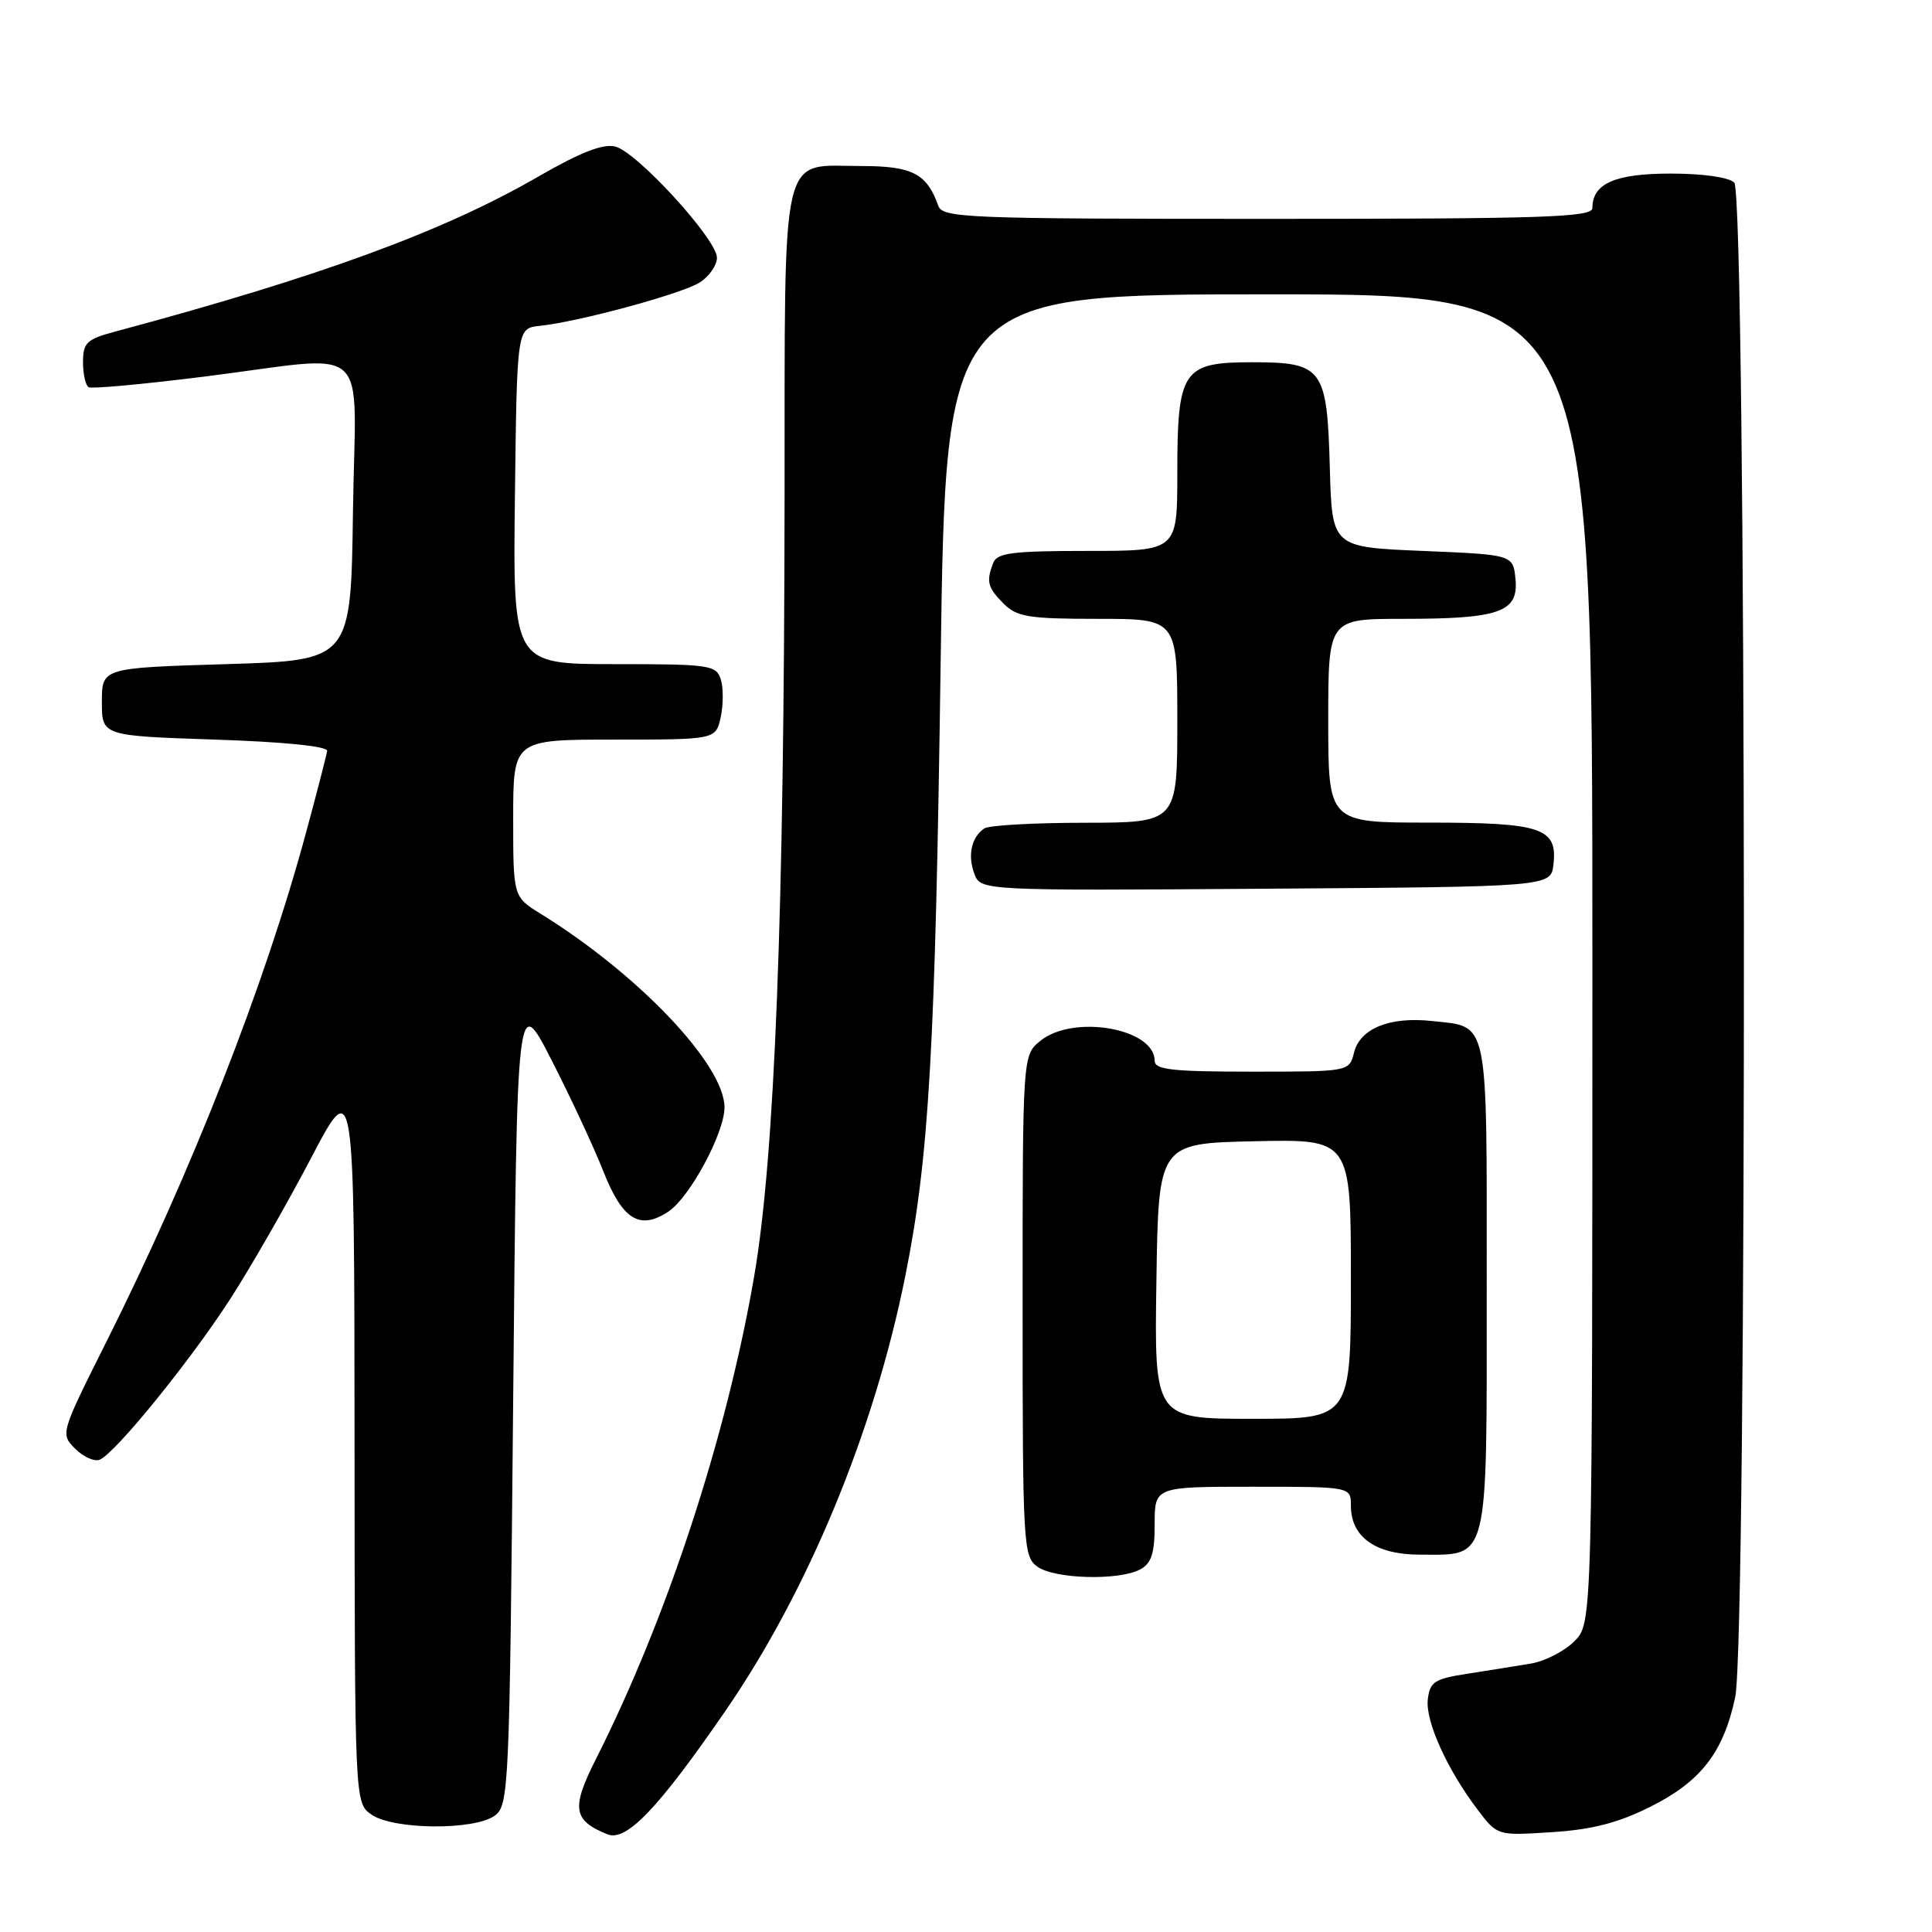 <?xml version="1.0" encoding="UTF-8" standalone="no"?>
<!DOCTYPE svg PUBLIC "-//W3C//DTD SVG 1.1//EN" "http://www.w3.org/Graphics/SVG/1.1/DTD/svg11.dtd" >
<svg xmlns="http://www.w3.org/2000/svg" xmlns:xlink="http://www.w3.org/1999/xlink" version="1.1" viewBox="0 0 256 256">
 <g >
 <path fill="currentColor"
d=" M 96.11 226.72 C 107.08 210.79 115.81 189.70 119.94 169.16 C 123.10 153.47 123.93 139.21 124.64 87.75 C 125.32 39.00 125.32 39.00 168.16 39.00 C 211.00 39.00 211.00 39.00 211.00 127.05 C 211.00 215.09 211.00 215.09 208.61 217.48 C 207.30 218.79 204.71 220.12 202.86 220.43 C 201.01 220.74 197.25 221.34 194.50 221.77 C 190.07 222.45 189.47 222.84 189.19 225.19 C 188.86 228.08 191.78 234.52 195.85 239.87 C 198.42 243.24 198.42 243.24 205.65 242.77 C 210.97 242.43 214.42 241.54 218.69 239.40 C 225.37 236.06 228.36 232.21 229.92 224.91 C 231.54 217.39 231.42 25.82 229.80 24.20 C 229.09 23.49 225.66 23.00 221.37 23.00 C 213.99 23.00 211.00 24.32 211.00 27.57 C 211.00 28.79 204.60 29.00 167.97 29.00 C 127.89 29.00 124.89 28.88 124.32 27.25 C 122.81 23.00 120.87 22.00 114.17 22.00 C 103.25 22.00 104.01 18.76 103.96 65.90 C 103.91 121.08 102.66 153.22 99.95 169.00 C 96.30 190.26 88.41 214.37 78.99 233.03 C 75.67 239.59 75.91 241.20 80.47 243.05 C 82.98 244.07 87.18 239.69 96.11 226.72 Z  M 65.56 240.58 C 67.43 239.21 67.52 237.16 68.00 185.33 C 68.50 131.50 68.50 131.50 73.10 140.50 C 75.63 145.45 78.71 152.07 79.95 155.21 C 82.47 161.62 84.76 163.04 88.54 160.56 C 91.38 158.70 96.00 150.13 96.00 146.73 C 96.00 141.09 84.63 129.12 71.67 121.10 C 68.00 118.84 68.00 118.84 68.00 108.42 C 68.00 98.00 68.00 98.00 81.42 98.00 C 94.84 98.00 94.84 98.00 95.50 95.02 C 95.85 93.38 95.86 91.13 95.51 90.02 C 94.90 88.12 94.04 88.00 81.41 88.00 C 67.96 88.00 67.96 88.00 68.23 65.75 C 68.50 43.50 68.50 43.50 71.50 43.18 C 76.76 42.63 90.42 38.91 92.75 37.41 C 93.99 36.61 95.00 35.14 95.00 34.15 C 95.00 31.72 84.41 20.14 81.53 19.42 C 79.91 19.01 76.91 20.18 71.36 23.38 C 58.76 30.67 42.37 36.67 15.25 43.94 C 11.49 44.95 11.00 45.41 11.00 47.98 C 11.00 49.58 11.34 51.07 11.75 51.31 C 12.16 51.54 19.02 50.91 27.00 49.91 C 49.69 47.07 47.09 44.72 46.77 67.75 C 46.50 87.50 46.50 87.50 30.00 88.00 C 13.50 88.50 13.50 88.50 13.50 93.00 C 13.50 97.50 13.50 97.50 28.50 98.00 C 37.65 98.30 43.44 98.89 43.35 99.50 C 43.27 100.05 42.03 104.87 40.58 110.22 C 35.08 130.58 25.39 155.28 13.97 178.05 C 8.01 189.95 8.00 190.00 9.97 191.97 C 11.06 193.06 12.53 193.71 13.23 193.41 C 15.32 192.51 25.15 180.40 30.47 172.18 C 33.20 167.96 38.02 159.55 41.19 153.50 C 46.95 142.50 46.95 142.50 46.98 190.69 C 47.00 238.89 47.00 238.89 49.22 240.44 C 52.10 242.46 62.87 242.55 65.56 240.58 Z  M 151.07 207.96 C 152.58 207.15 153.00 205.85 153.00 201.96 C 153.00 197.00 153.00 197.00 166.00 197.00 C 179.00 197.00 179.00 197.00 179.00 199.50 C 179.00 203.68 182.27 206.00 188.17 206.00 C 197.38 206.00 197.00 207.52 197.00 170.47 C 197.00 134.44 197.35 136.12 189.75 135.29 C 184.16 134.68 180.22 136.27 179.42 139.46 C 178.78 142.00 178.78 142.00 165.89 142.00 C 155.32 142.00 153.00 141.74 153.00 140.56 C 153.00 136.26 142.23 134.37 137.86 137.91 C 135.50 139.82 135.50 139.82 135.50 172.99 C 135.50 204.67 135.59 206.23 137.44 207.58 C 139.70 209.23 148.25 209.47 151.07 207.96 Z  M 205.84 114.55 C 206.39 109.70 204.30 109.00 189.31 109.00 C 176.00 109.00 176.00 109.00 176.00 95.50 C 176.00 82.00 176.00 82.00 185.93 82.00 C 198.71 82.00 201.23 81.11 200.81 76.75 C 200.50 73.50 200.50 73.50 188.50 73.00 C 176.50 72.50 176.50 72.50 176.21 62.04 C 175.85 48.76 175.29 48.00 165.90 48.00 C 156.70 48.00 156.00 49.04 156.00 62.72 C 156.00 73.00 156.00 73.00 144.11 73.00 C 134.18 73.00 132.11 73.26 131.61 74.58 C 130.65 77.06 130.86 77.86 133.00 80.00 C 134.75 81.75 136.33 82.00 145.50 82.00 C 156.00 82.00 156.00 82.00 156.00 95.50 C 156.00 109.00 156.00 109.00 143.75 109.02 C 137.01 109.02 131.02 109.36 130.43 109.77 C 128.72 110.93 128.19 113.32 129.10 115.76 C 129.94 118.02 129.94 118.02 167.72 117.76 C 205.50 117.50 205.50 117.50 205.84 114.55 Z  M 153.23 169.75 C 153.50 151.50 153.50 151.50 166.25 151.22 C 179.00 150.94 179.00 150.94 179.00 169.47 C 179.00 188.00 179.00 188.00 165.98 188.00 C 152.95 188.00 152.95 188.00 153.23 169.75 Z "/>
</g>
</svg>